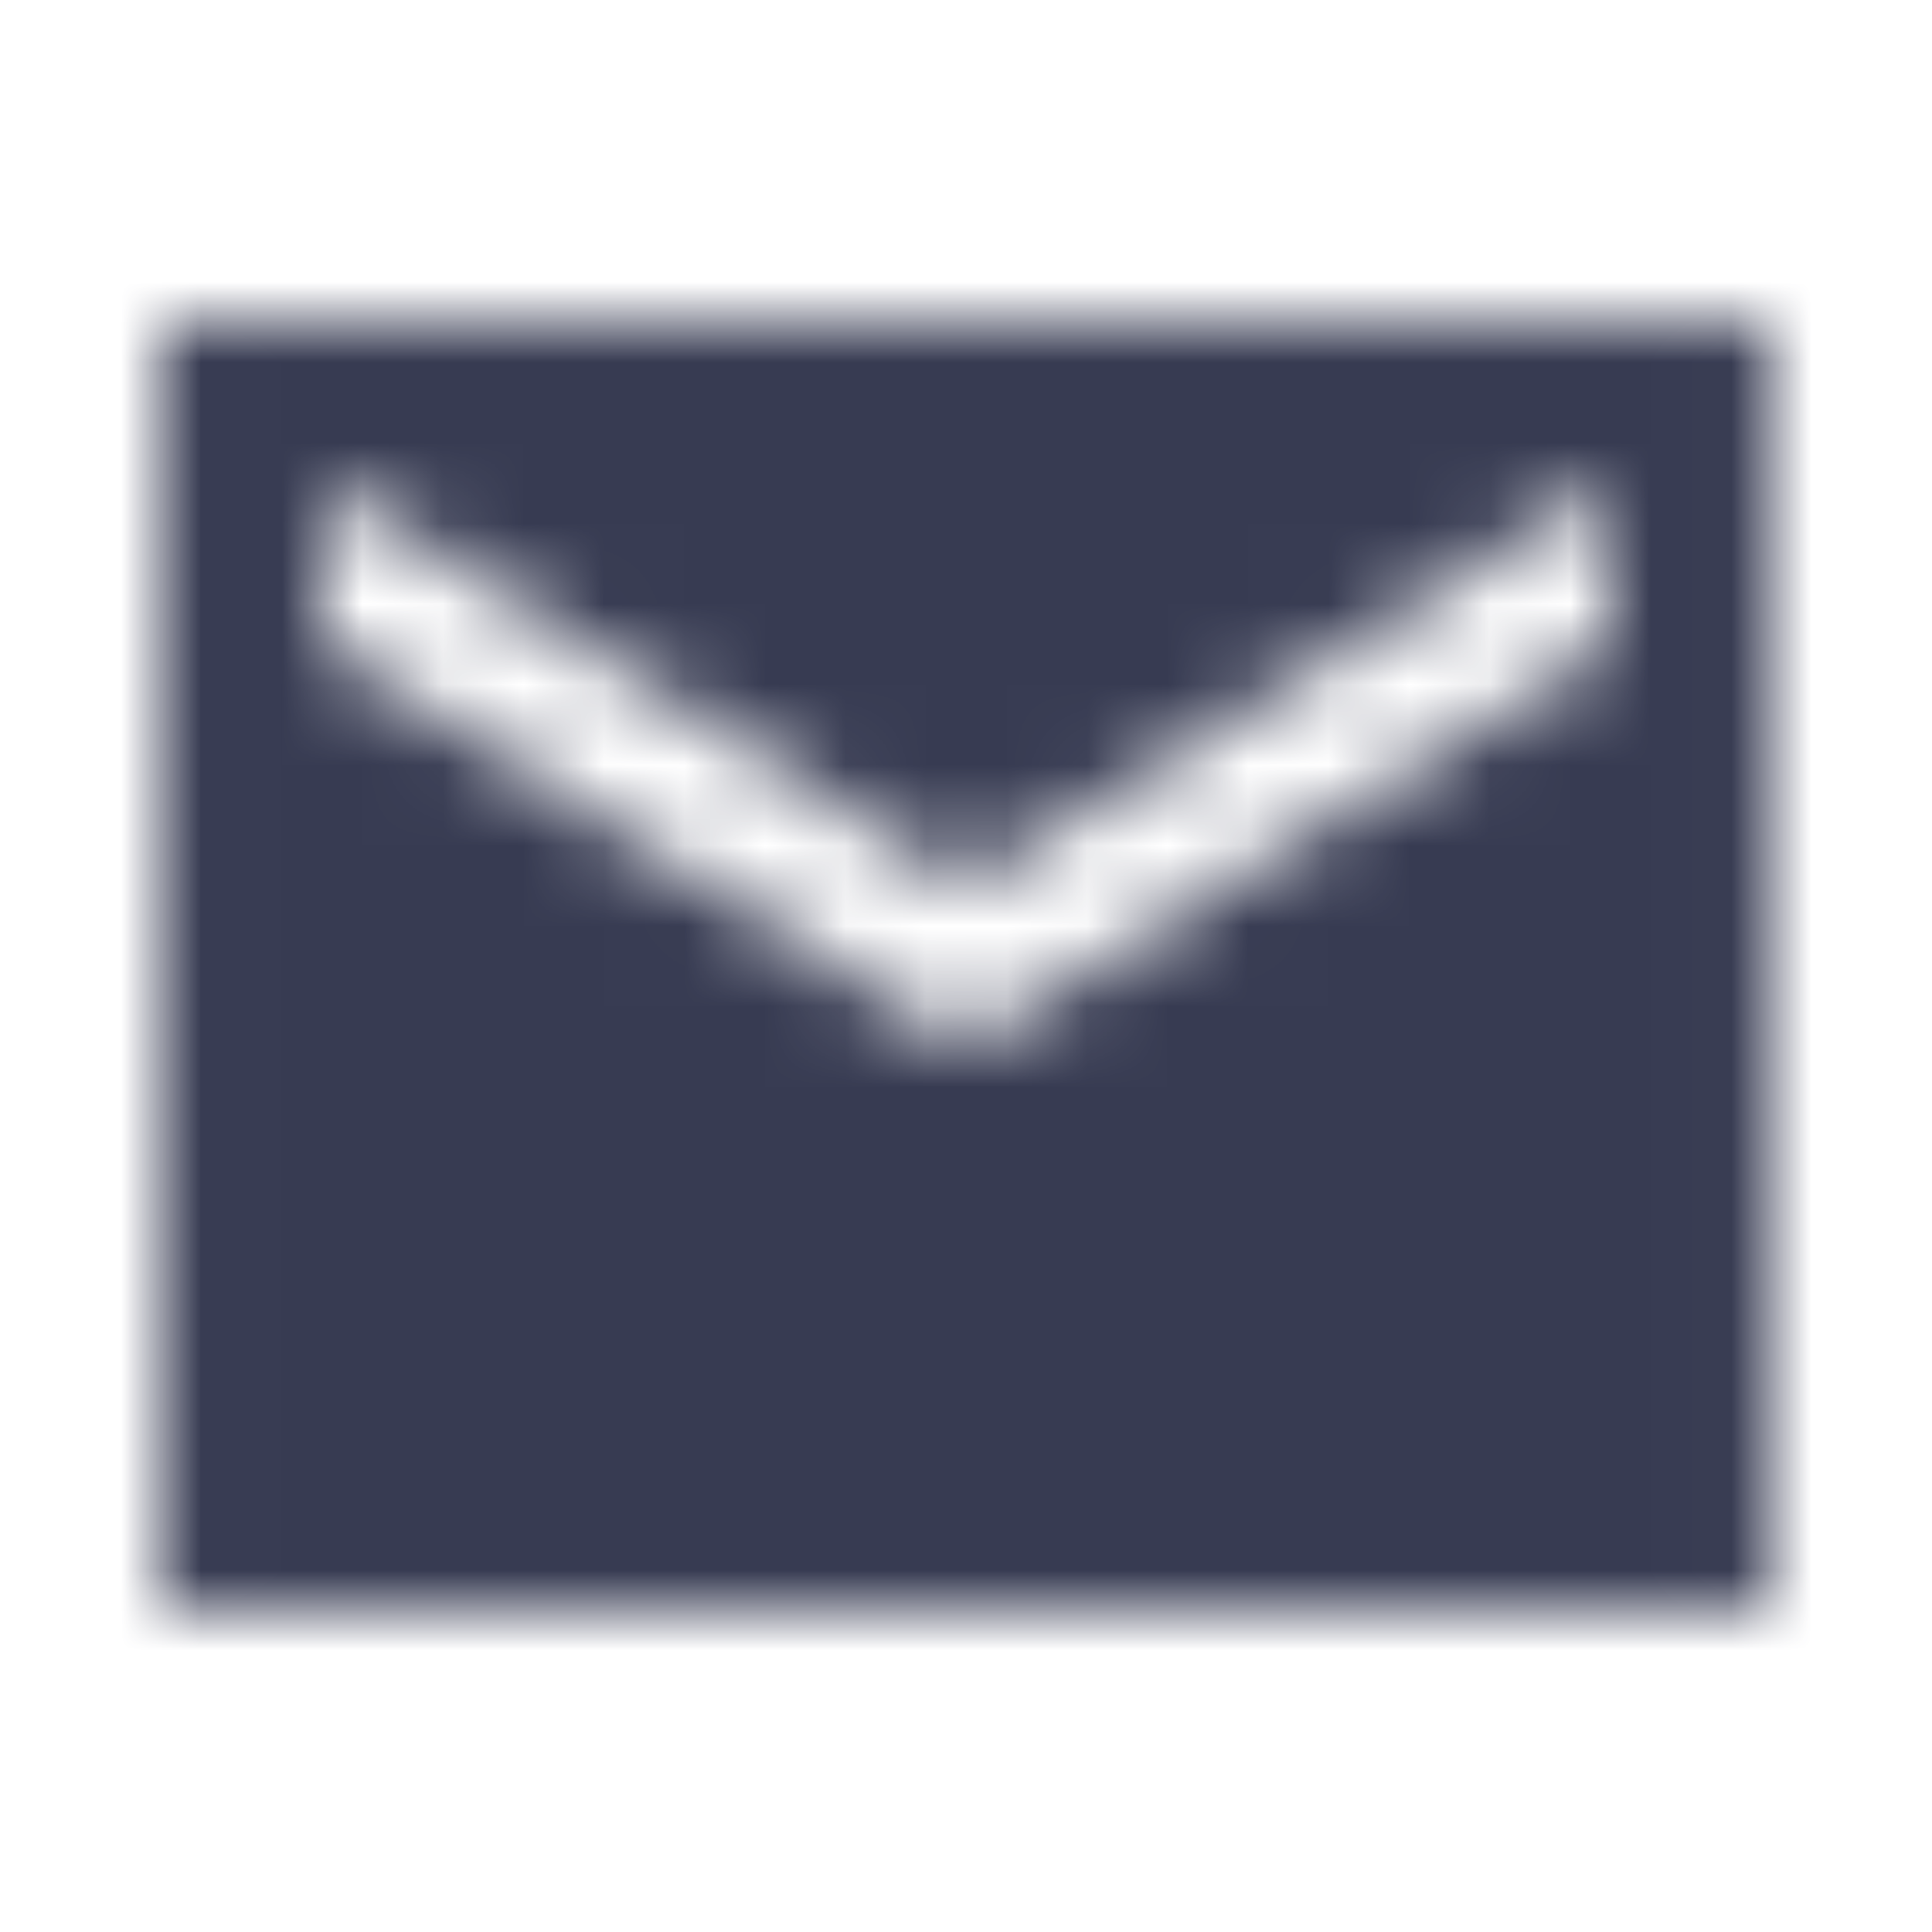 <svg width="24" height="24" fill="none" xmlns="http://www.w3.org/2000/svg"><mask id="a" maskUnits="userSpaceOnUse" x="2" y="4" width="20" height="16"><path fill-rule="evenodd" clip-rule="evenodd" d="M2.005 4h19.99v16H2.005V4zm9.99 9l8-5V6l-8 5-8-5v2l8 5z" fill="#fff"/></mask><g mask="url(#a)"><path fill="#373B52" d="M0 0h24v24H0z"/></g></svg>